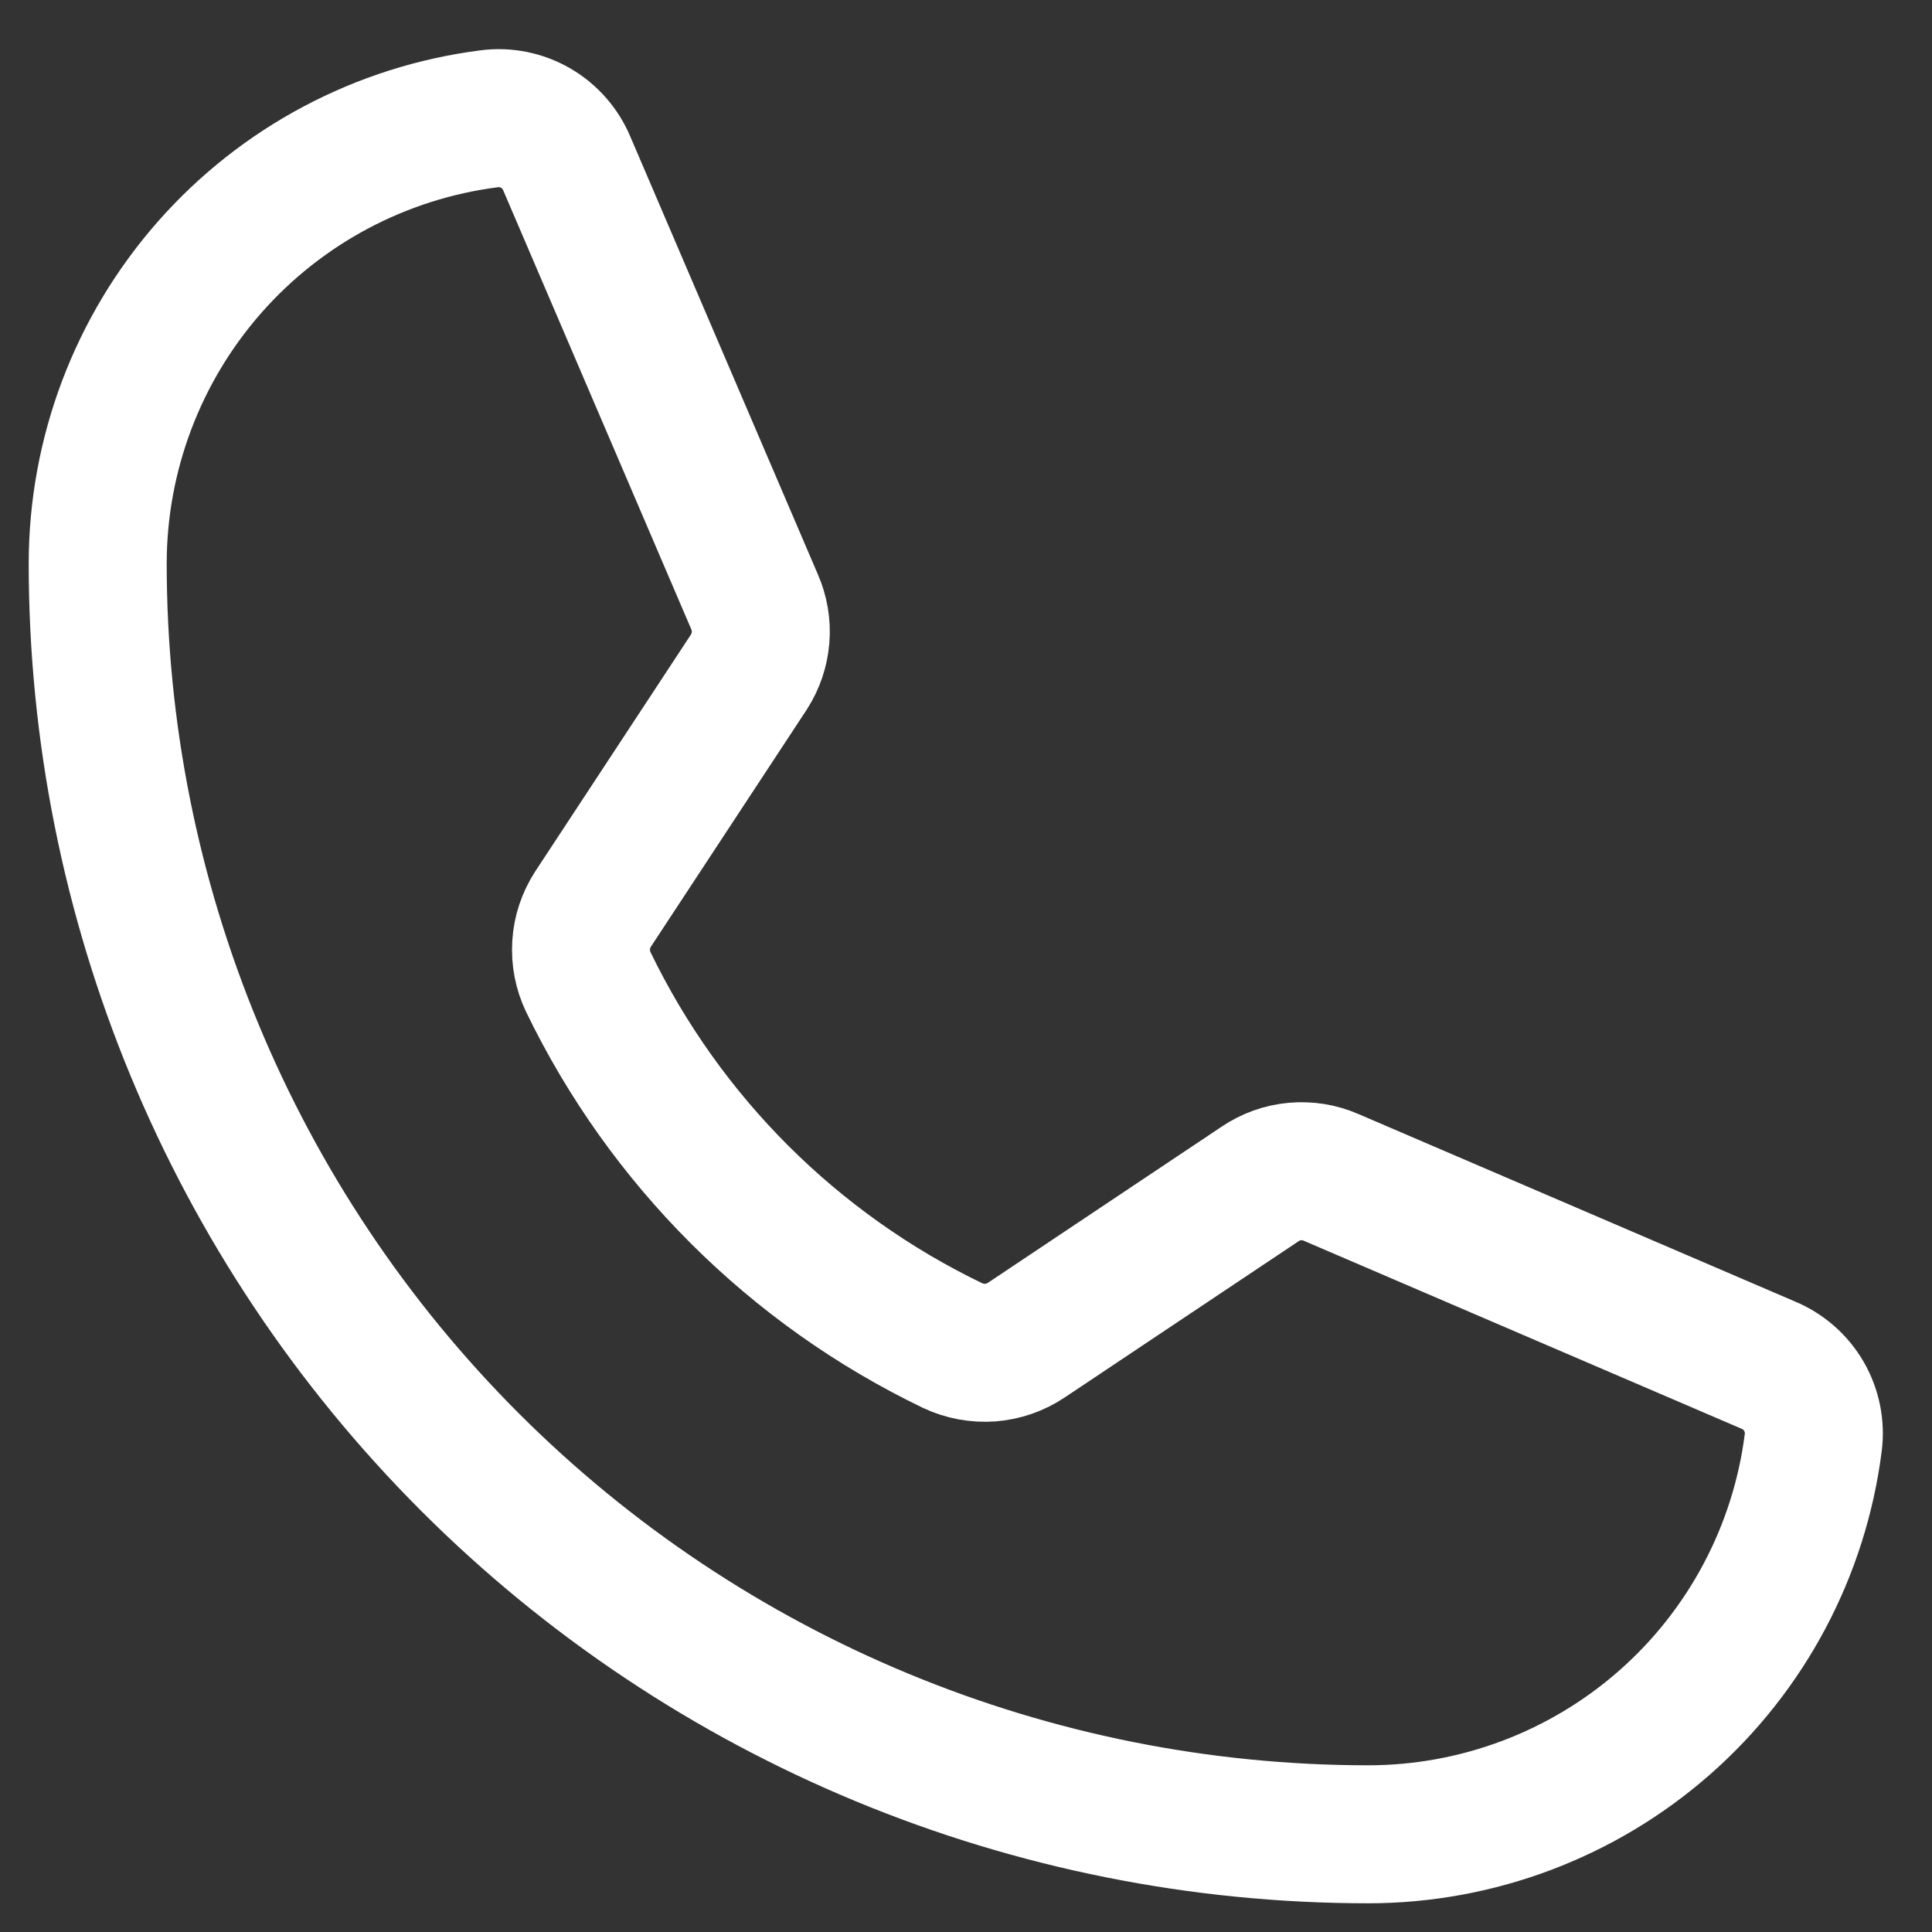 <svg width="21" height="21" viewBox="0 0 21 21" fill="none" xmlns="http://www.w3.org/2000/svg">
<rect x="0" y="0" width="21" height="21" fill="#333333" stroke="none"/>
<path d="M6.395 10.675C7.231 12.402 8.627 13.794 10.355 14.626C10.483 14.686 10.624 14.712 10.765 14.702C10.905 14.691 11.041 14.644 11.158 14.565L13.697 12.869C13.809 12.793 13.939 12.746 14.074 12.734C14.209 12.722 14.345 12.743 14.469 12.798L19.222 14.839C19.384 14.907 19.52 15.026 19.608 15.178C19.696 15.331 19.732 15.508 19.709 15.682C19.559 16.858 18.985 17.939 18.095 18.722C17.205 19.505 16.06 19.937 14.875 19.938C11.212 19.938 7.698 18.482 5.108 15.892C2.518 13.302 1.062 9.788 1.062 6.125C1.063 4.94 1.495 3.795 2.278 2.905C3.061 2.015 4.142 1.441 5.318 1.291C5.492 1.268 5.67 1.304 5.822 1.392C5.974 1.48 6.093 1.616 6.161 1.778L8.202 6.542C8.255 6.664 8.278 6.797 8.267 6.93C8.256 7.063 8.213 7.191 8.141 7.303L6.445 9.883C6.37 10 6.325 10.134 6.317 10.272C6.308 10.411 6.335 10.55 6.395 10.675Z" stroke="white" stroke-width="1.5" stroke-linecap="round" stroke-linejoin="round"/>
</svg>
